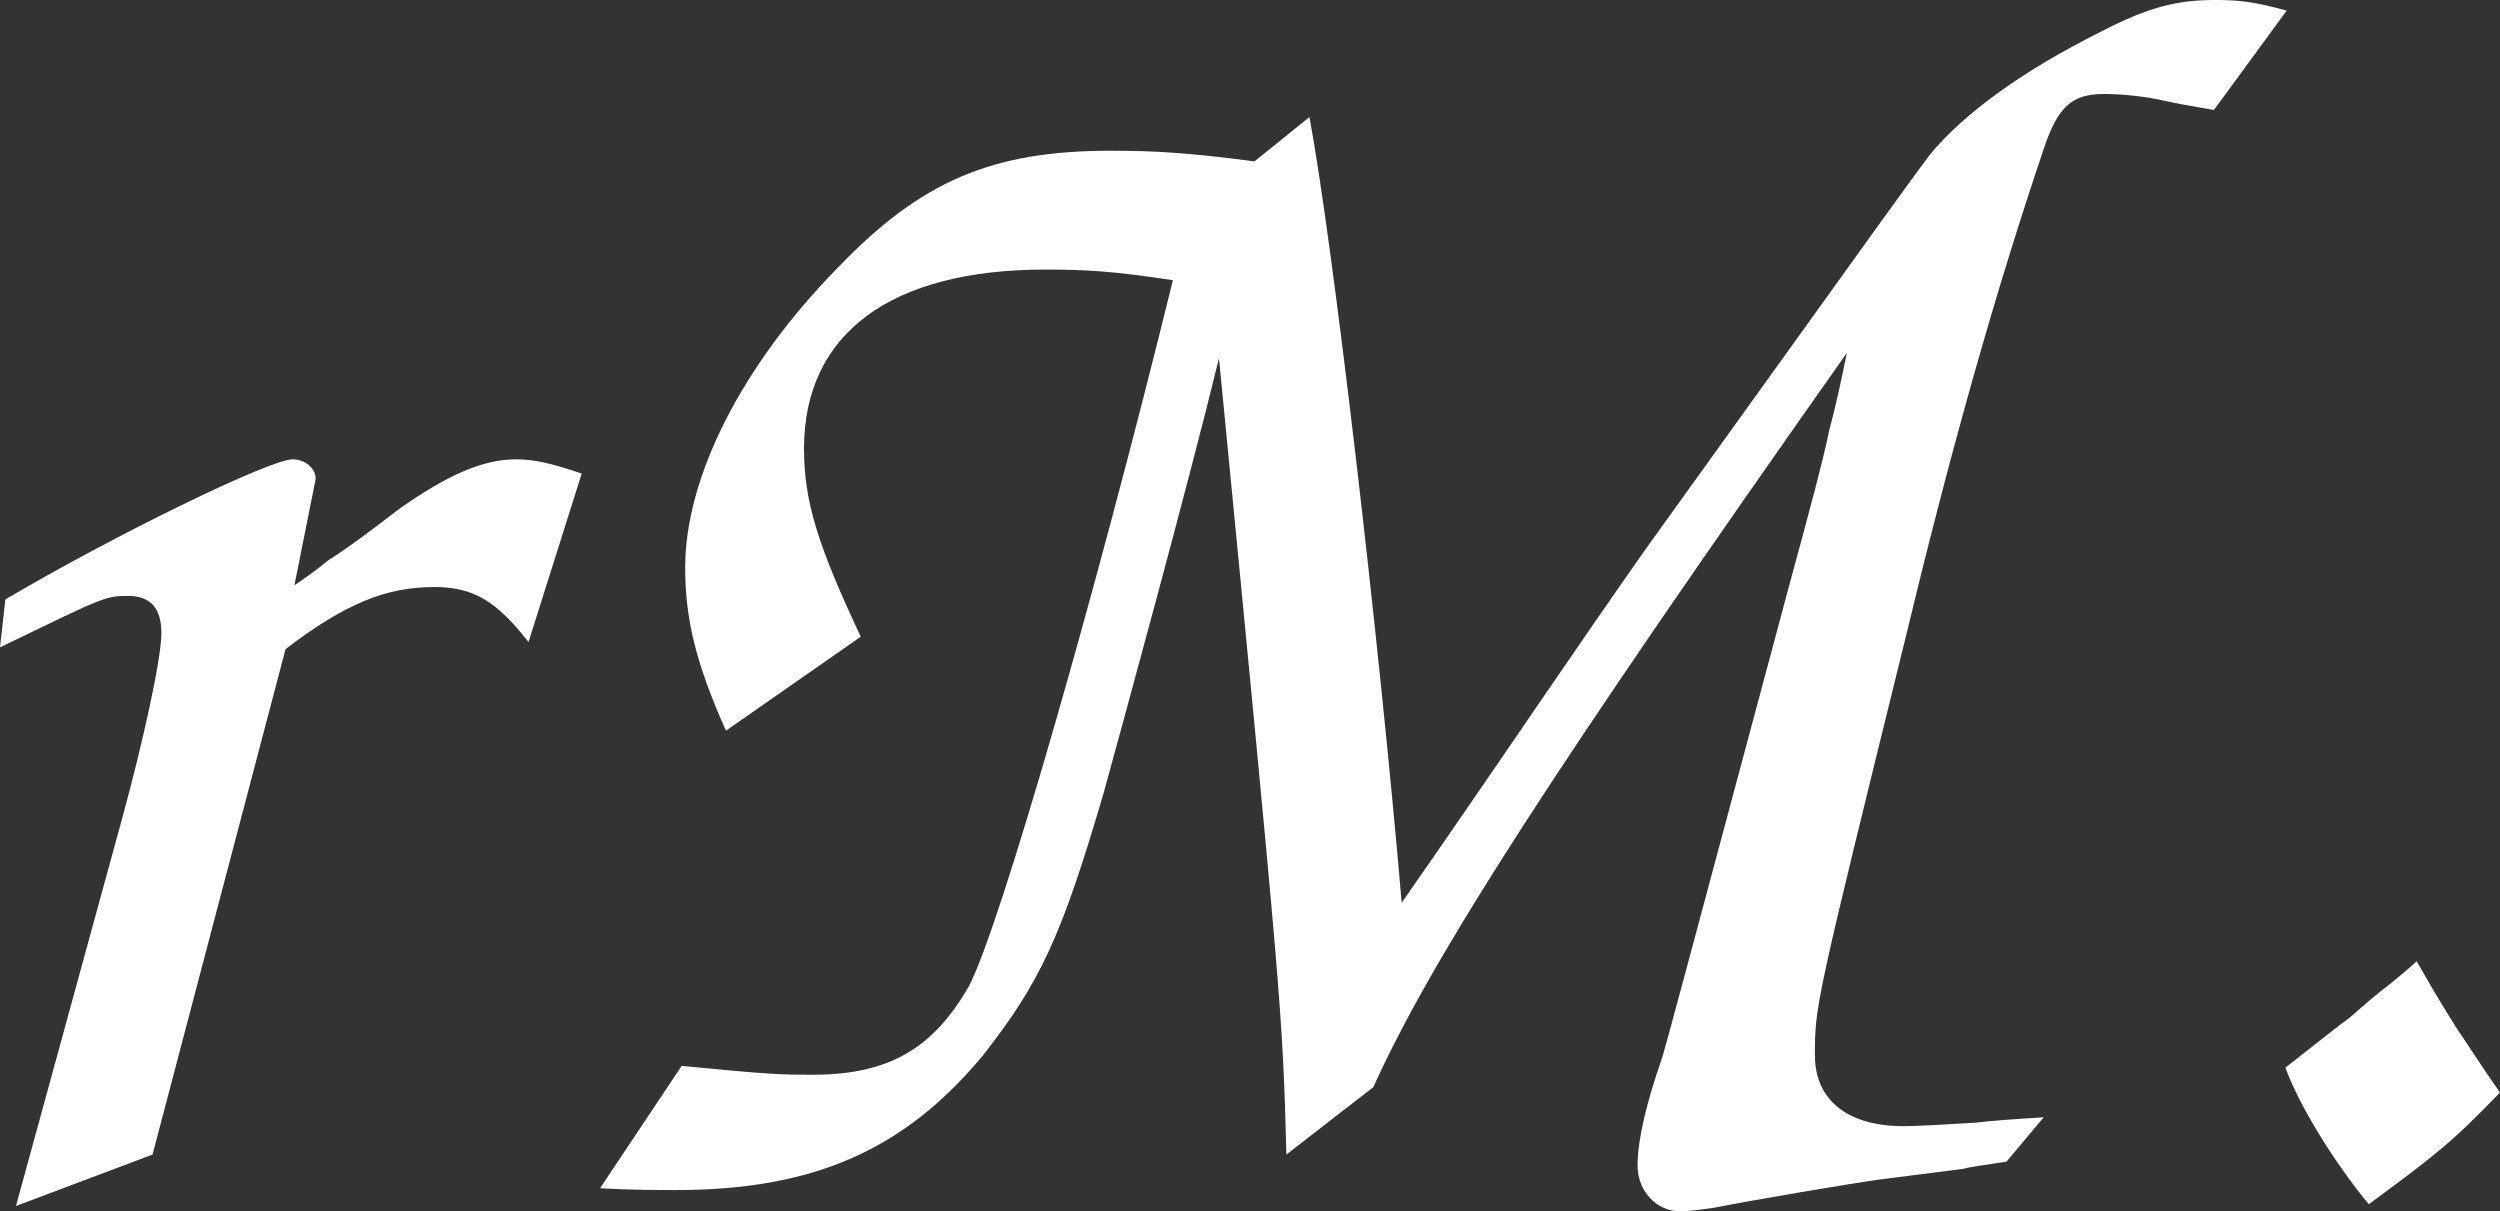 <?xml version="1.0" encoding="UTF-8" standalone="no"?>
<!-- Created with Inkscape (http://www.inkscape.org/) -->

<svg
   width="188.365mm"
   height="91.268mm"
   viewBox="0 0 188.365 91.268"
   version="1.1"
   id="svg1"
   xmlns="http://www.w3.org/2000/svg"
   xmlns:svg="http://www.w3.org/2000/svg">
  <rect x="0" y="0" width="188.365" height="91.268" fill="#333333" stroke="none"/>
  <defs
     id="defs1" />
  <g
     id="layer1"
     transform="translate(-10.824,-102.779)">
    <g
       id="text2-1-0-9-8-5"
       style="font-size:133.628px;font-family:Z003;-inkscape-font-specification:Z003;letter-spacing:8.193px;fill:#ffffff;stroke-width:4.754"
       aria-label="rM.">
      <path
         d="m 12.027,193.646 10.289,-3.875 10.022,-38.084 c 4.543,-3.474 7.617,-4.677 11.225,-4.677 2.94,0 4.677,1.069 7.082,4.142 l 4.009,-12.695 c -2.405,-0.802 -3.608,-1.069 -4.944,-1.069 -2.539,0 -5.211,1.203 -8.819,3.742 -1.737,1.336 -3.474,2.673 -5.345,3.875 -0.802,0.668 -1.737,1.336 -2.539,1.871 l 1.604,-8.018 c 0,-0.802 -0.802,-1.47 -1.737,-1.47 -1.737,0 -13.496,5.746 -21.648,10.557 l -0.401,3.608 c 7.75,-3.742 7.884,-3.875 9.621,-3.875 1.737,0 2.539,0.935 2.539,2.806 0,1.871 -1.336,8.018 -2.94,13.897 z m 44.005,-1.336 c 2.405,0.134 4.41,0.134 5.746,0.134 10.423,0 17.238,-3.073 23.118,-10.156 4.276,-5.479 5.88,-8.819 9.087,-19.777 1.47,-5.345 6.414,-23.385 8.686,-32.739 4.677,48.106 4.811,49.309 5.078,59.999 l 6.548,-5.078 c 4.41,-9.755 13.63,-24.053 35.679,-55.322 -0.401,2.004 -0.802,3.875 -1.336,5.88 -0.401,2.004 -1.47,6.013 -3.073,11.893 -7.75,28.864 -9.354,35.011 -9.621,35.679 -1.069,3.073 -1.737,5.88 -1.737,7.75 0,2.004 1.47,3.474 3.207,3.474 0.668,0 1.604,-0.134 2.539,-0.267 2.673,-0.535 10.557,-1.871 12.561,-2.138 l 6.281,-0.802 c 0.401,-0.134 1.47,-0.267 3.207,-0.535 l 2.806,-3.341 c -2.272,0.134 -4.009,0.267 -5.078,0.401 -2.272,0.134 -4.41,0.267 -5.479,0.267 -4.276,0 -6.681,-2.004 -6.681,-5.345 0,-3.742 0,-3.742 6.949,-31.937 3.474,-14.432 6.815,-26.057 10.289,-36.347 1.069,-3.207 2.138,-4.142 4.543,-4.142 1.203,0 2.94,0.134 4.677,0.535 0.535,0.134 2.004,0.401 3.608,0.668 l 5.479,-7.483 c -2.405,-0.668 -3.608,-0.802 -5.345,-0.802 -2.94,0 -5.078,0.535 -8.686,2.405 -5.88,2.94 -10.289,6.147 -12.828,9.22 -1.604,2.138 -1.604,2.138 -21.38,29.665 -5.078,7.216 -10.022,14.565 -15.1,21.915 l -3.341,4.811 c -1.737,-20.311 -5.211,-49.843 -6.949,-59.197 l -4.142,3.341 c -5.078,-0.668 -7.617,-0.802 -10.824,-0.802 -8.953,0 -14.298,2.272 -20.579,8.819 -7.216,7.35 -11.492,15.768 -11.492,22.583 0,3.875 0.802,7.216 3.073,12.294 l 10.156,-7.082 c -3.207,-6.815 -4.276,-10.156 -4.276,-14.165 0,-8.686 6.548,-13.496 18.173,-13.496 3.207,0 5.211,0.134 9.621,0.802 -5.88,23.919 -13.096,48.908 -15.367,53.184 -2.673,4.677 -6.013,6.681 -11.759,6.681 -2.272,0 -3.073,0 -9.888,-0.668 z"
         id="path1" />
      <path
         d="m 183.02,183.223 c 1.069,2.94 3.742,7.216 6.281,10.289 5.078,-3.742 6.281,-4.677 9.888,-8.419 -1.604,-2.272 -2.94,-4.41 -3.073,-4.543 -0.935,-1.47 -1.604,-2.539 -3.207,-5.345 -0.401,0.401 -1.069,0.935 -1.871,1.604 -1.069,0.802 -2.138,1.737 -3.207,2.673 -0.935,0.668 -1.737,1.336 -4.811,3.742 z"
         id="path2" />
    </g>
  </g>
</svg>
